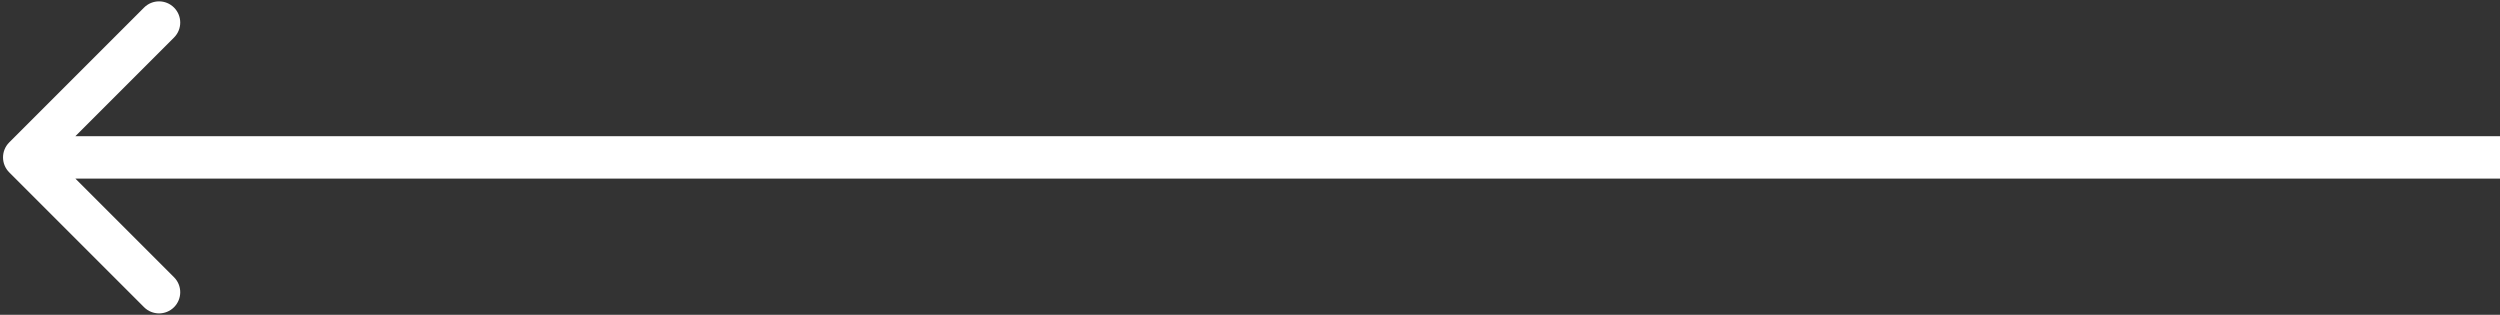 <svg width="413" height="52" viewBox="0 0 413 52" fill="none" xmlns="http://www.w3.org/2000/svg">
<rect x="0" y="0" width="413" height="52" fill="#333333" stroke="none"/>
<path d="M1.525 28.475C0.158 27.108 0.158 24.892 1.525 23.525L23.799 1.251C25.166 -0.116 27.382 -0.116 28.749 1.251C30.116 2.618 30.116 4.834 28.749 6.201L8.95 26L28.749 45.799C30.116 47.166 30.116 49.382 28.749 50.749C27.382 52.115 25.166 52.115 23.799 50.749L1.525 28.475ZM413 29.5L4 29.5L4 22.5L413 22.5L413 29.5Z" fill="white"/>
</svg>
